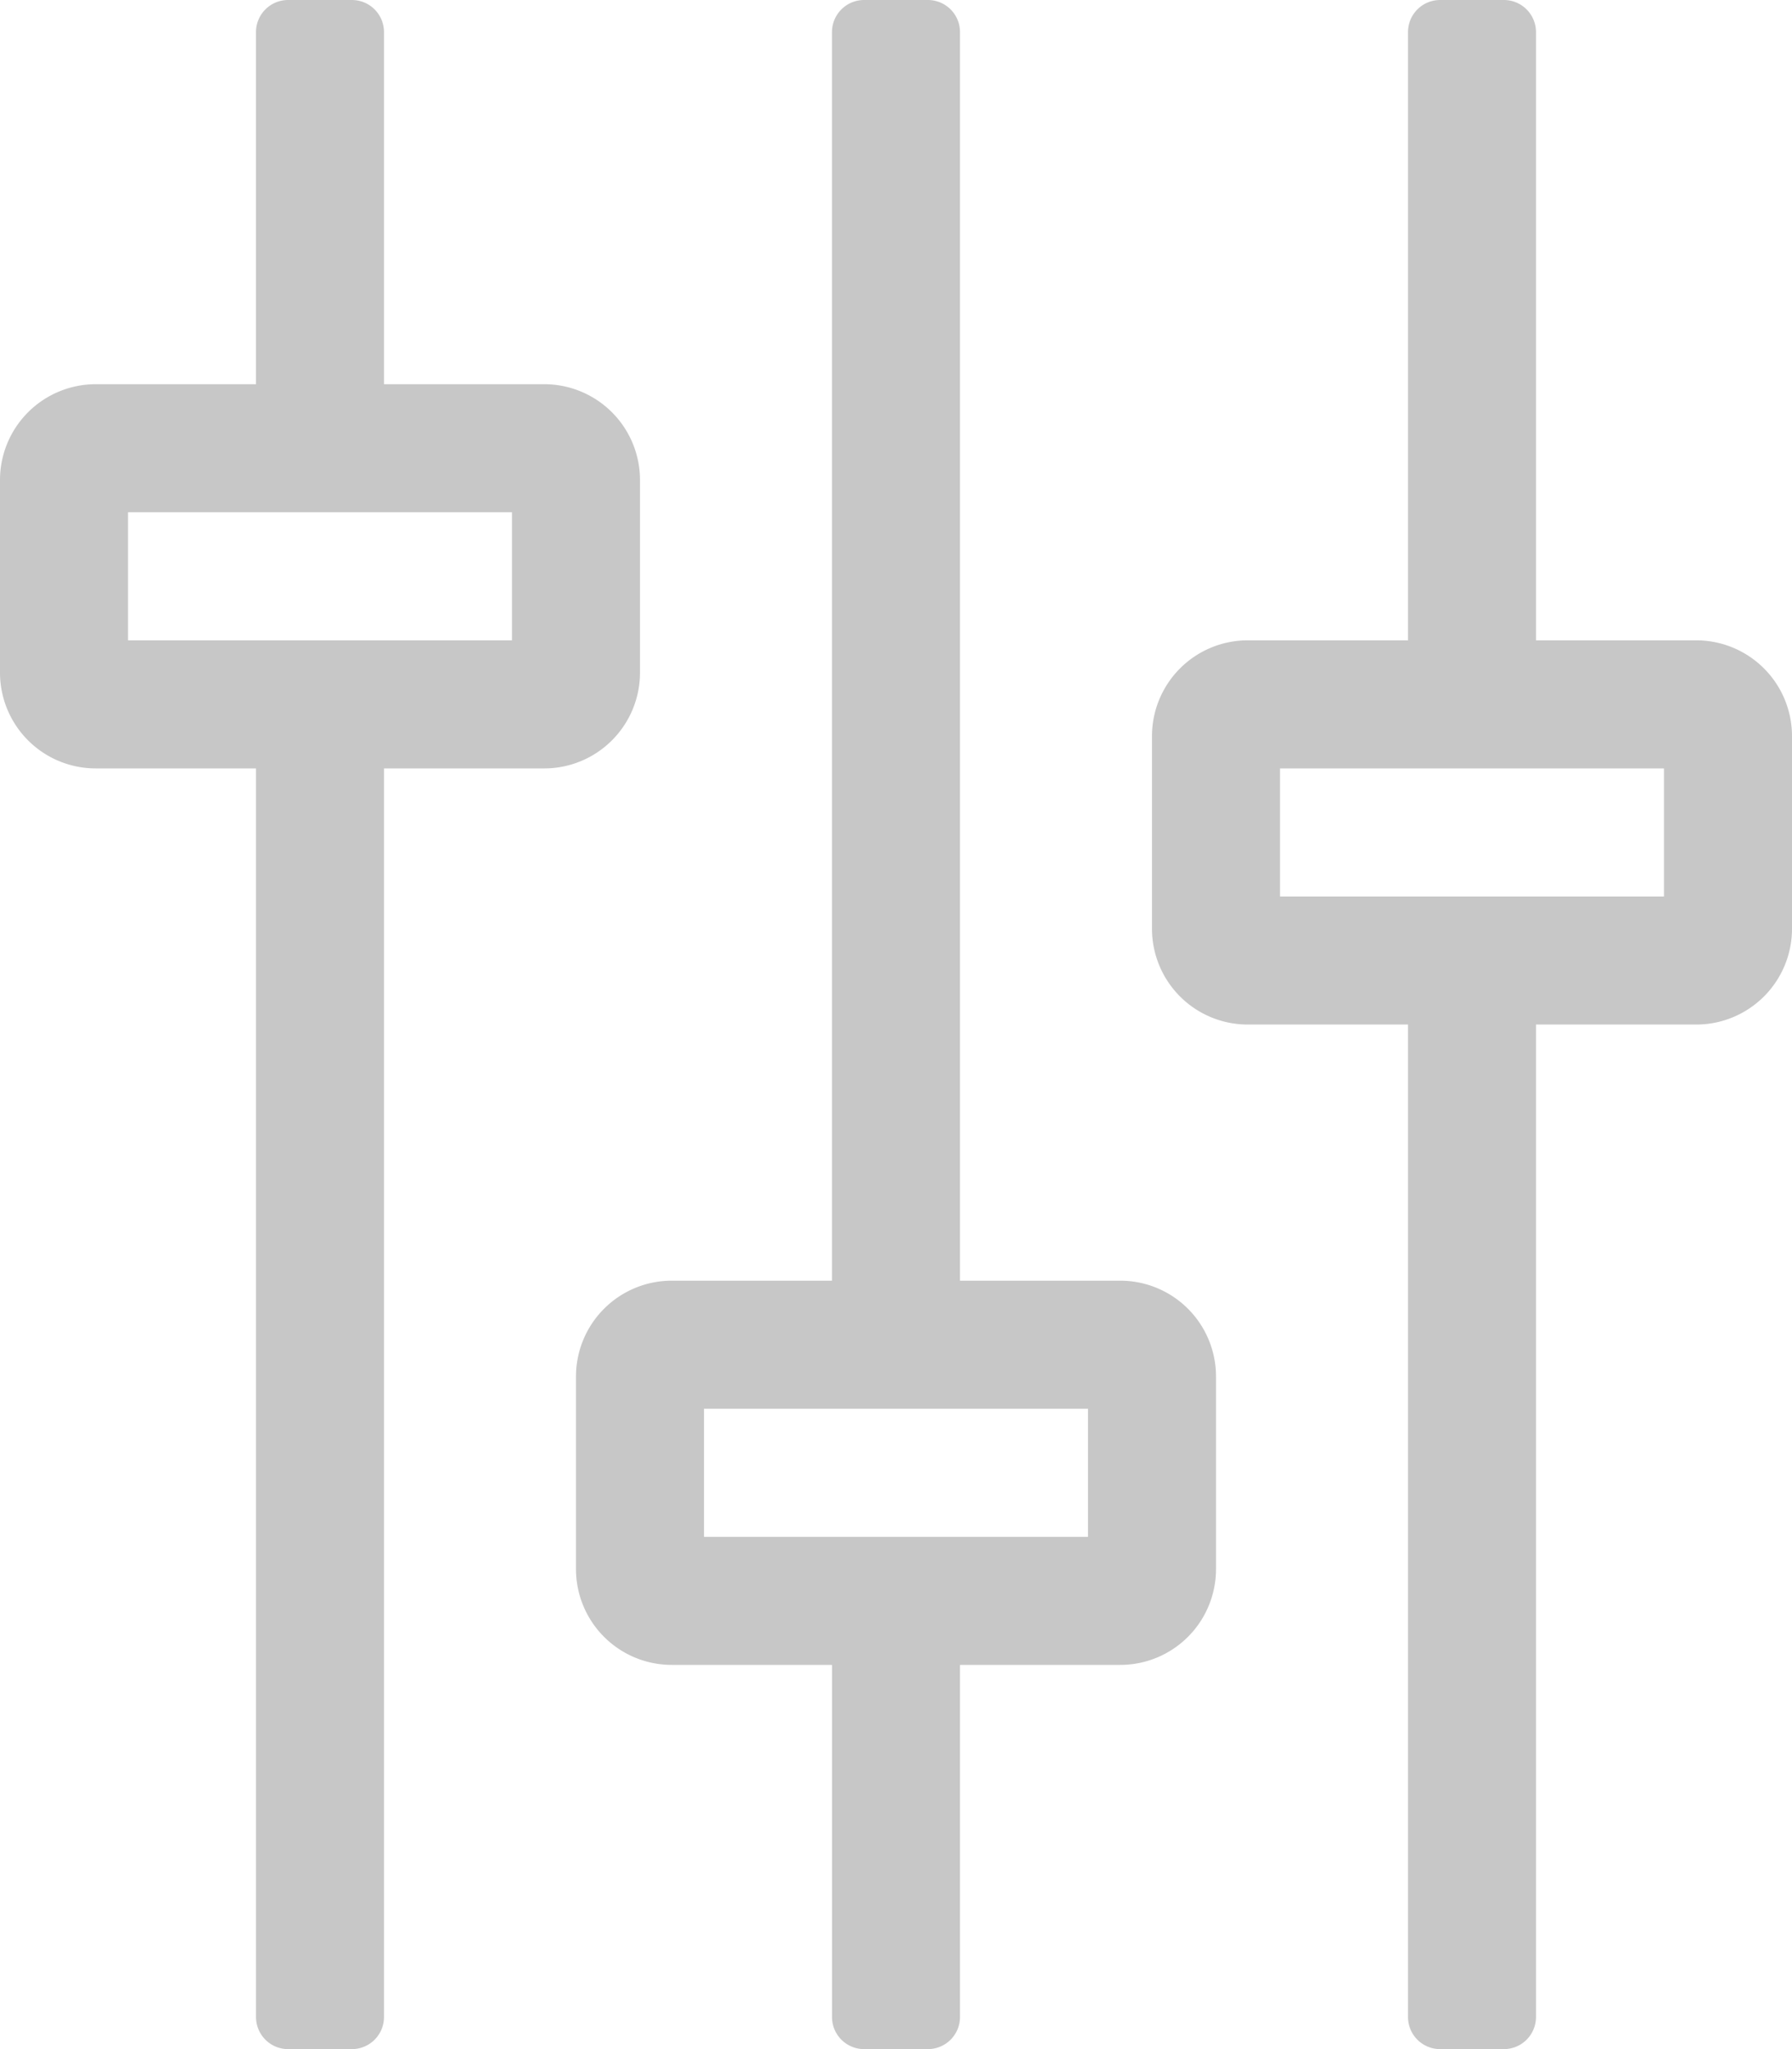 <svg xmlns="http://www.w3.org/2000/svg" width="80" height="91.429" viewBox="0 0 80 91.429"><path d="M28.571,9V.429a4.275,4.275,0,0,0-4.286-4.286H17.143V-19.571A1.433,1.433,0,0,0,15.714-21H12.857a1.433,1.433,0,0,0-1.429,1.429V-3.857H4.286A4.275,4.275,0,0,0,0,.429V9a4.275,4.275,0,0,0,4.286,4.286h7.143V69a1.433,1.433,0,0,0,1.429,1.429h2.857A1.433,1.433,0,0,0,17.143,69V13.286h7.143A4.275,4.275,0,0,0,28.571,9ZM22.857,7.571H5.714V1.857H22.857ZM50,36.143H42.857V-19.571A1.433,1.433,0,0,0,41.429-21H38.571a1.433,1.433,0,0,0-1.429,1.429V36.143H30a4.275,4.275,0,0,0-4.286,4.286V49A4.275,4.275,0,0,0,30,53.286h7.143V69a1.433,1.433,0,0,0,1.429,1.429h2.857A1.433,1.433,0,0,0,42.857,69V53.286H50A4.275,4.275,0,0,0,54.286,49V40.429A4.275,4.275,0,0,0,50,36.143ZM48.571,47.571H31.429V41.857H48.571Zm27.143-40H68.571V-19.571A1.433,1.433,0,0,0,67.143-21H64.286a1.433,1.433,0,0,0-1.429,1.429V7.571H55.714a4.275,4.275,0,0,0-4.286,4.286v8.571a4.275,4.275,0,0,0,4.286,4.286h7.143V69a1.433,1.433,0,0,0,1.429,1.429h2.857A1.433,1.433,0,0,0,68.571,69V24.714h7.143A4.275,4.275,0,0,0,80,20.429V11.857A4.275,4.275,0,0,0,75.714,7.571ZM74.286,19H57.143V13.286H74.286Z" transform="translate(0 21)" fill="#c7c7c7"/></svg>